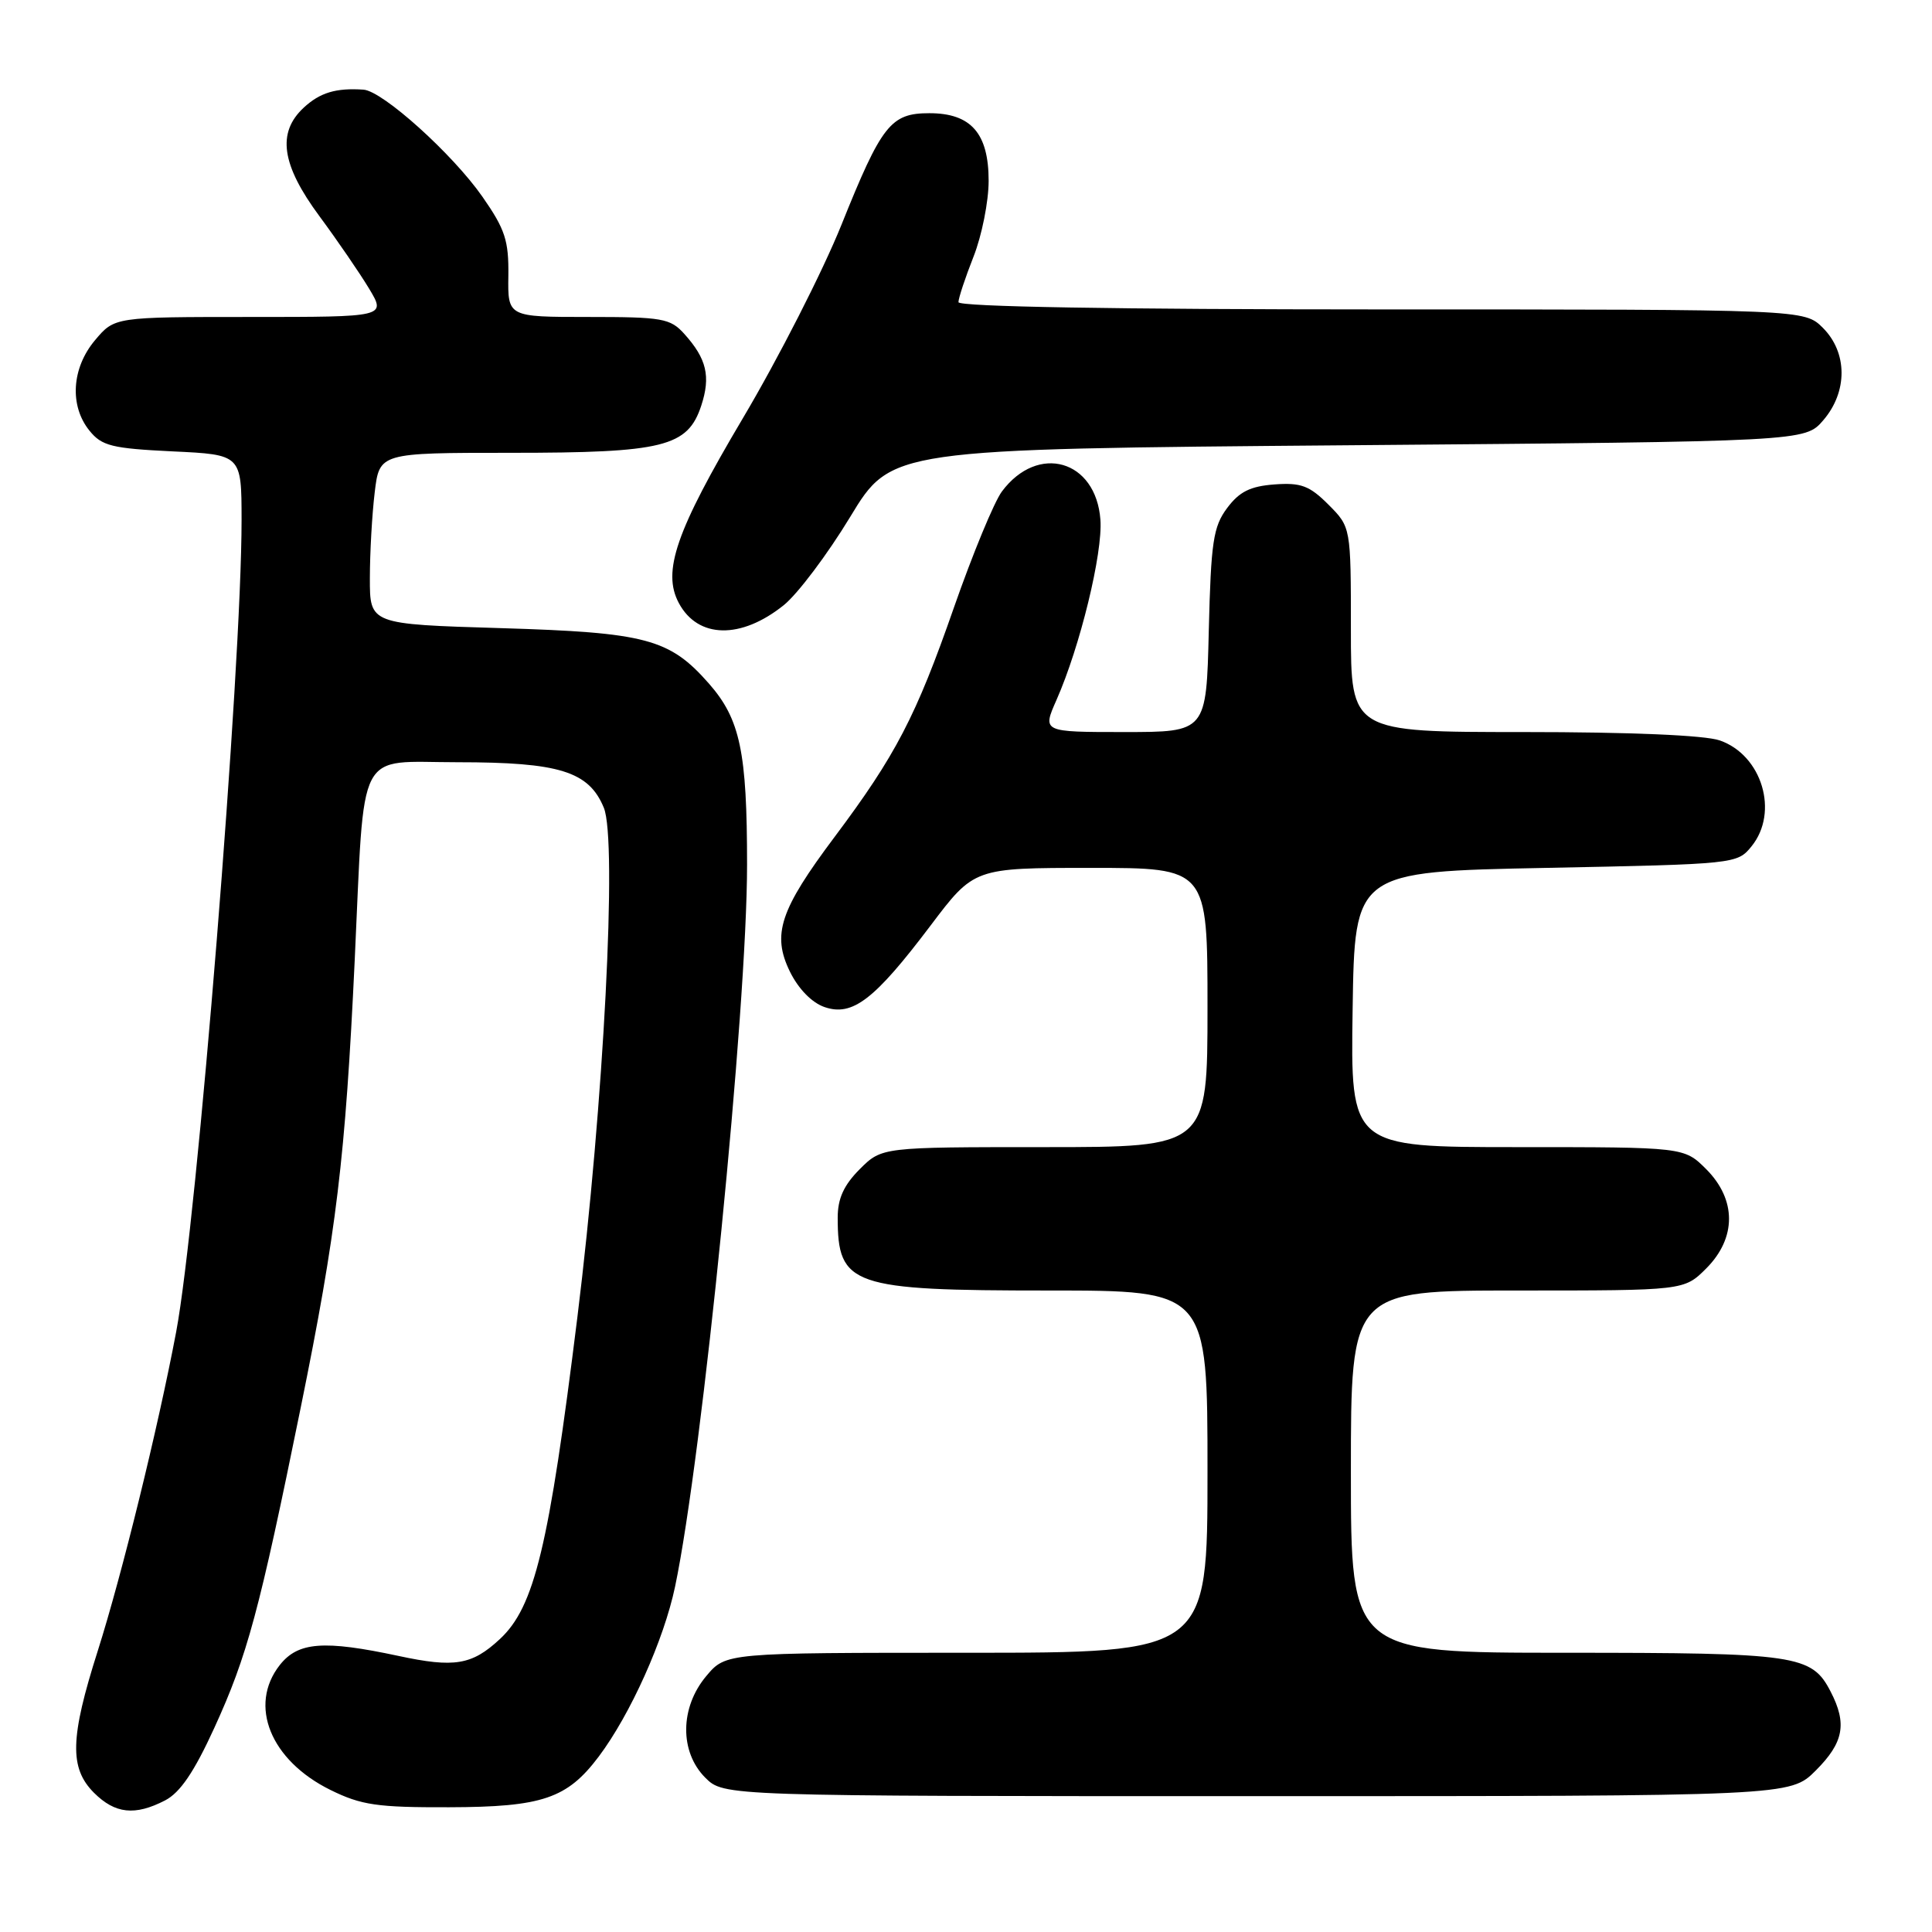 <?xml version="1.0" encoding="UTF-8" standalone="no"?>
<!DOCTYPE svg PUBLIC "-//W3C//DTD SVG 1.1//EN" "http://www.w3.org/Graphics/SVG/1.1/DTD/svg11.dtd" >
<svg xmlns="http://www.w3.org/2000/svg" xmlns:xlink="http://www.w3.org/1999/xlink" version="1.1" viewBox="0 0 256 256">
 <g >
 <path fill="currentColor"
d=" M 21.88 238.56 C 23.87 237.53 25.73 234.79 28.40 228.95 C 32.77 219.40 34.35 213.54 39.85 186.50 C 44.59 163.20 45.76 153.51 47.00 127.26 C 48.35 98.53 47.07 101.00 60.64 101.00 C 74.13 101.00 78.02 102.21 80.01 107.03 C 81.81 111.38 80.00 146.32 76.51 174.50 C 72.73 205.01 70.83 212.93 66.22 217.20 C 62.53 220.63 60.21 221.01 52.81 219.42 C 42.89 217.30 39.49 217.56 37.07 220.63 C 32.88 225.97 35.84 233.26 43.79 237.18 C 47.87 239.19 49.98 239.50 59.50 239.47 C 71.86 239.44 75.15 238.32 79.34 232.75 C 83.53 227.17 87.97 217.29 89.45 210.24 C 93.07 193.02 99.00 133.57 98.99 114.57 C 98.99 99.61 98.08 95.30 93.94 90.58 C 88.71 84.63 85.63 83.81 66.34 83.23 C 49.00 82.71 49.00 82.71 49.01 76.61 C 49.01 73.25 49.30 68.14 49.65 65.25 C 50.28 60.00 50.28 60.00 67.67 60.00 C 87.92 60.00 91.12 59.21 92.92 53.75 C 94.19 49.88 93.64 47.54 90.68 44.25 C 88.82 42.18 87.78 42.00 77.96 42.00 C 67.28 42.00 67.28 42.00 67.36 36.55 C 67.42 31.88 66.94 30.39 63.92 26.06 C 59.97 20.40 50.71 12.06 48.17 11.88 C 44.52 11.63 42.40 12.27 40.25 14.26 C 36.67 17.58 37.29 21.84 42.33 28.65 C 44.71 31.87 47.67 36.19 48.91 38.25 C 51.16 42.00 51.16 42.00 33.17 42.00 C 15.18 42.00 15.18 42.00 12.59 45.08 C 9.49 48.76 9.18 53.77 11.86 57.07 C 13.49 59.09 14.82 59.42 22.86 59.81 C 32.00 60.24 32.00 60.24 32.01 68.87 C 32.02 88.54 26.12 161.78 23.34 176.50 C 20.93 189.25 16.14 208.72 12.95 218.76 C 9.28 230.28 9.18 234.27 12.45 237.55 C 15.25 240.34 17.88 240.63 21.88 238.56 Z  M 240.60 234.60 C 244.30 230.90 244.77 228.40 242.57 224.15 C 240.06 219.28 238.12 219.00 207.45 219.00 C 179.00 219.00 179.00 219.00 179.00 195.00 C 179.00 171.00 179.00 171.00 201.08 171.00 C 223.15 171.00 223.15 171.00 226.08 168.08 C 230.11 164.04 230.11 158.96 226.08 154.92 C 223.15 152.00 223.15 152.00 201.05 152.00 C 178.95 152.00 178.95 152.00 179.23 133.75 C 179.50 115.50 179.50 115.50 204.84 115.00 C 229.99 114.50 230.19 114.48 232.09 112.14 C 235.75 107.62 233.48 100.06 227.88 98.11 C 225.91 97.42 216.00 97.00 201.85 97.00 C 179.00 97.00 179.00 97.00 179.00 83.42 C 179.00 69.85 179.00 69.85 176.02 66.86 C 173.51 64.35 172.38 63.93 168.87 64.19 C 165.66 64.43 164.22 65.15 162.60 67.32 C 160.76 69.79 160.46 71.79 160.17 83.57 C 159.85 97.00 159.85 97.00 148.98 97.00 C 138.11 97.00 138.11 97.00 139.99 92.75 C 143.11 85.69 146.14 73.28 145.81 68.86 C 145.22 60.93 137.53 58.73 132.76 65.12 C 131.73 66.50 128.87 73.43 126.39 80.53 C 121.38 94.91 118.69 100.08 110.60 110.88 C 103.33 120.58 102.26 123.82 104.67 128.75 C 105.79 131.03 107.57 132.86 109.25 133.44 C 112.96 134.72 115.88 132.47 123.29 122.66 C 129.07 115.00 129.07 115.00 144.54 115.00 C 160.00 115.00 160.00 115.00 160.00 133.50 C 160.00 152.00 160.00 152.00 138.42 152.00 C 116.85 152.00 116.85 152.00 113.92 154.92 C 111.81 157.04 111.00 158.81 111.00 161.34 C 111.00 170.37 112.81 171.00 138.95 171.00 C 160.00 171.00 160.00 171.00 160.00 195.00 C 160.00 219.00 160.00 219.00 128.09 219.00 C 96.18 219.00 96.18 219.00 93.59 222.08 C 90.09 226.24 90.03 232.12 93.45 235.55 C 95.91 238.00 95.91 238.00 166.55 238.00 C 237.20 238.00 237.20 238.00 240.60 234.60 Z  M 103.85 80.19 C 105.69 78.71 109.65 73.45 112.65 68.50 C 118.10 59.50 118.10 59.50 178.64 59.00 C 239.17 58.50 239.17 58.50 241.59 55.69 C 244.84 51.91 244.82 46.73 241.55 43.45 C 239.09 41.00 239.09 41.00 183.05 41.00 C 147.78 41.00 127.00 40.64 127.00 40.04 C 127.00 39.51 127.90 36.79 129.00 34.00 C 130.10 31.21 131.00 26.69 131.00 23.96 C 131.00 17.67 128.67 15.00 123.15 15.00 C 118.02 15.00 116.83 16.51 111.48 29.83 C 109.02 35.94 103.15 47.47 98.42 55.44 C 89.57 70.37 87.71 75.73 89.95 79.91 C 92.48 84.63 98.18 84.74 103.85 80.19 Z "/>
</g>
</svg>